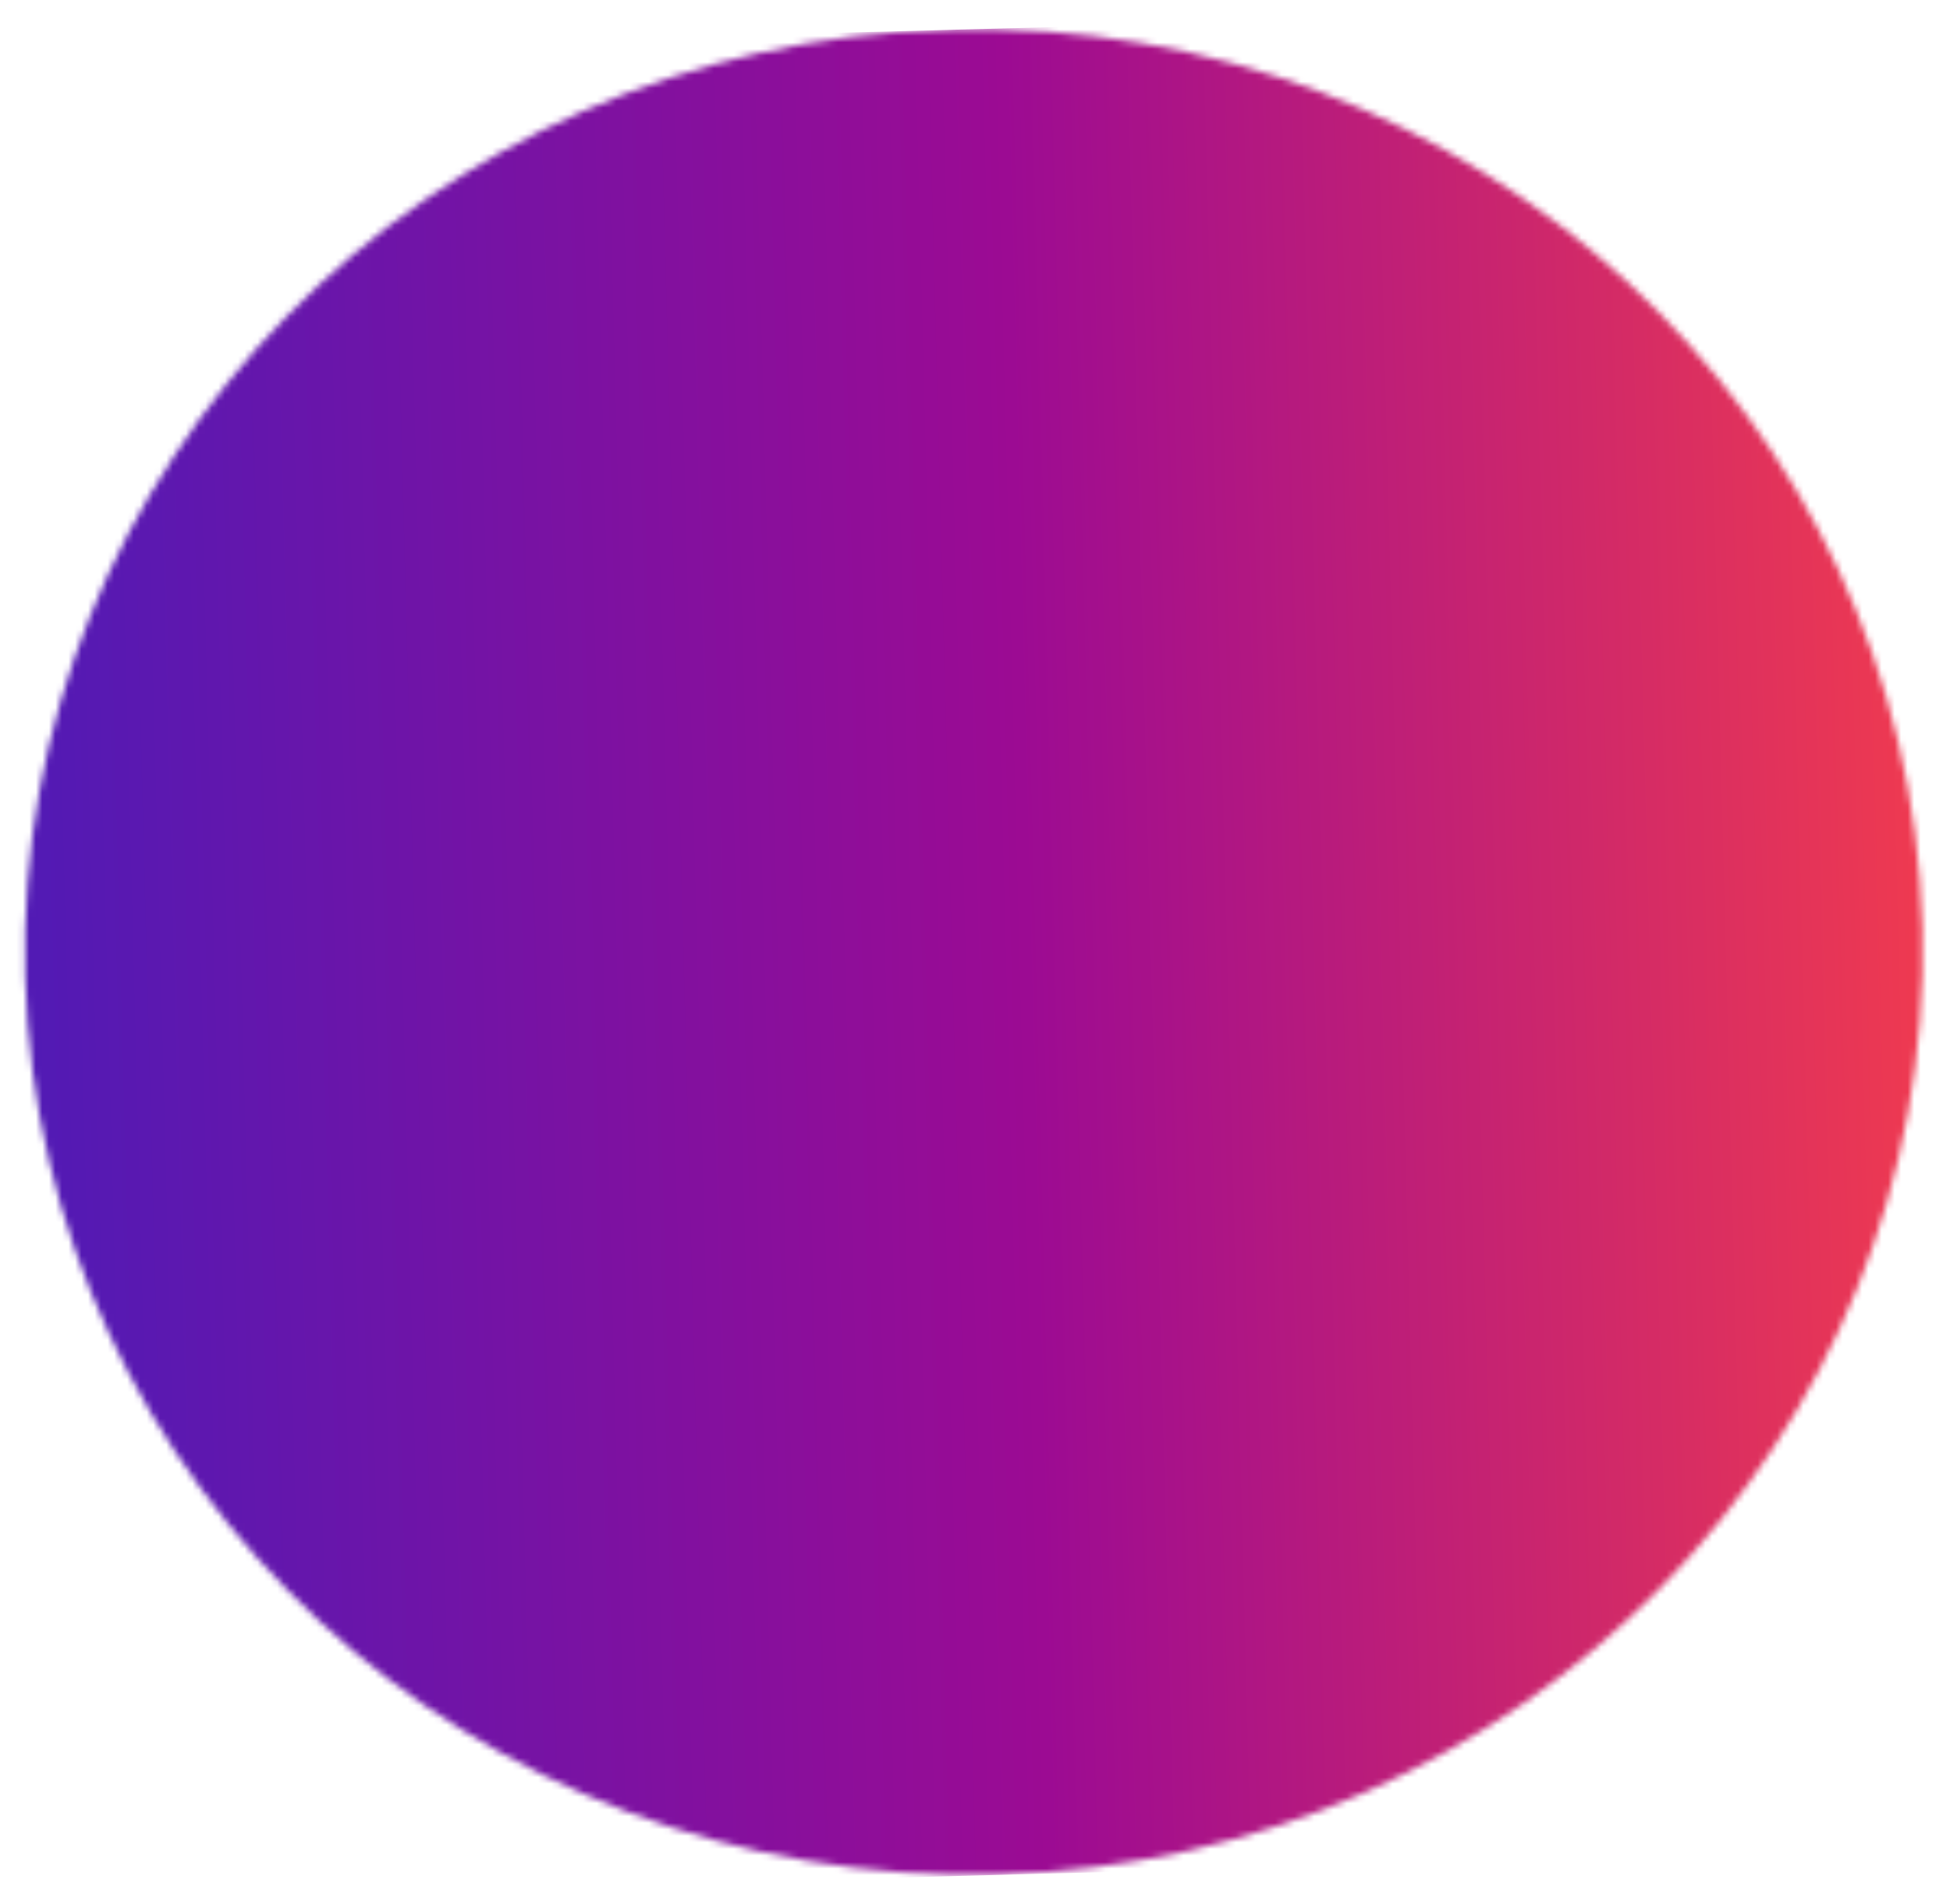 <svg width="299" height="292" viewBox="0 0 299 292" fill="none" xmlns="http://www.w3.org/2000/svg"><mask id="a" maskUnits="userSpaceOnUse" x="3" y="4" width="292" height="284"><ellipse rx="145.5" ry="141.5" transform="rotate(-1.492 5679.114 -5660.492) skewX(.001)" fill="#D9D9D9"/></mask><g mask="url(#a)"><path transform="rotate(-1.492 326.733 422.628) skewX(.001)" fill="url(#paint0_linear_1072_197)" d="M0 0h329.18v283H0z"/></g><defs><linearGradient id="paint0_linear_1072_197" x1="329.18" y1="141.5" x2="0" y2="141.5" gradientUnits="userSpaceOnUse"><stop stop-color="#FF4343"/><stop offset=".5" stop-color="#9C0B93"/><stop offset="1" stop-color="#4C1BB7"/></linearGradient></defs></svg>